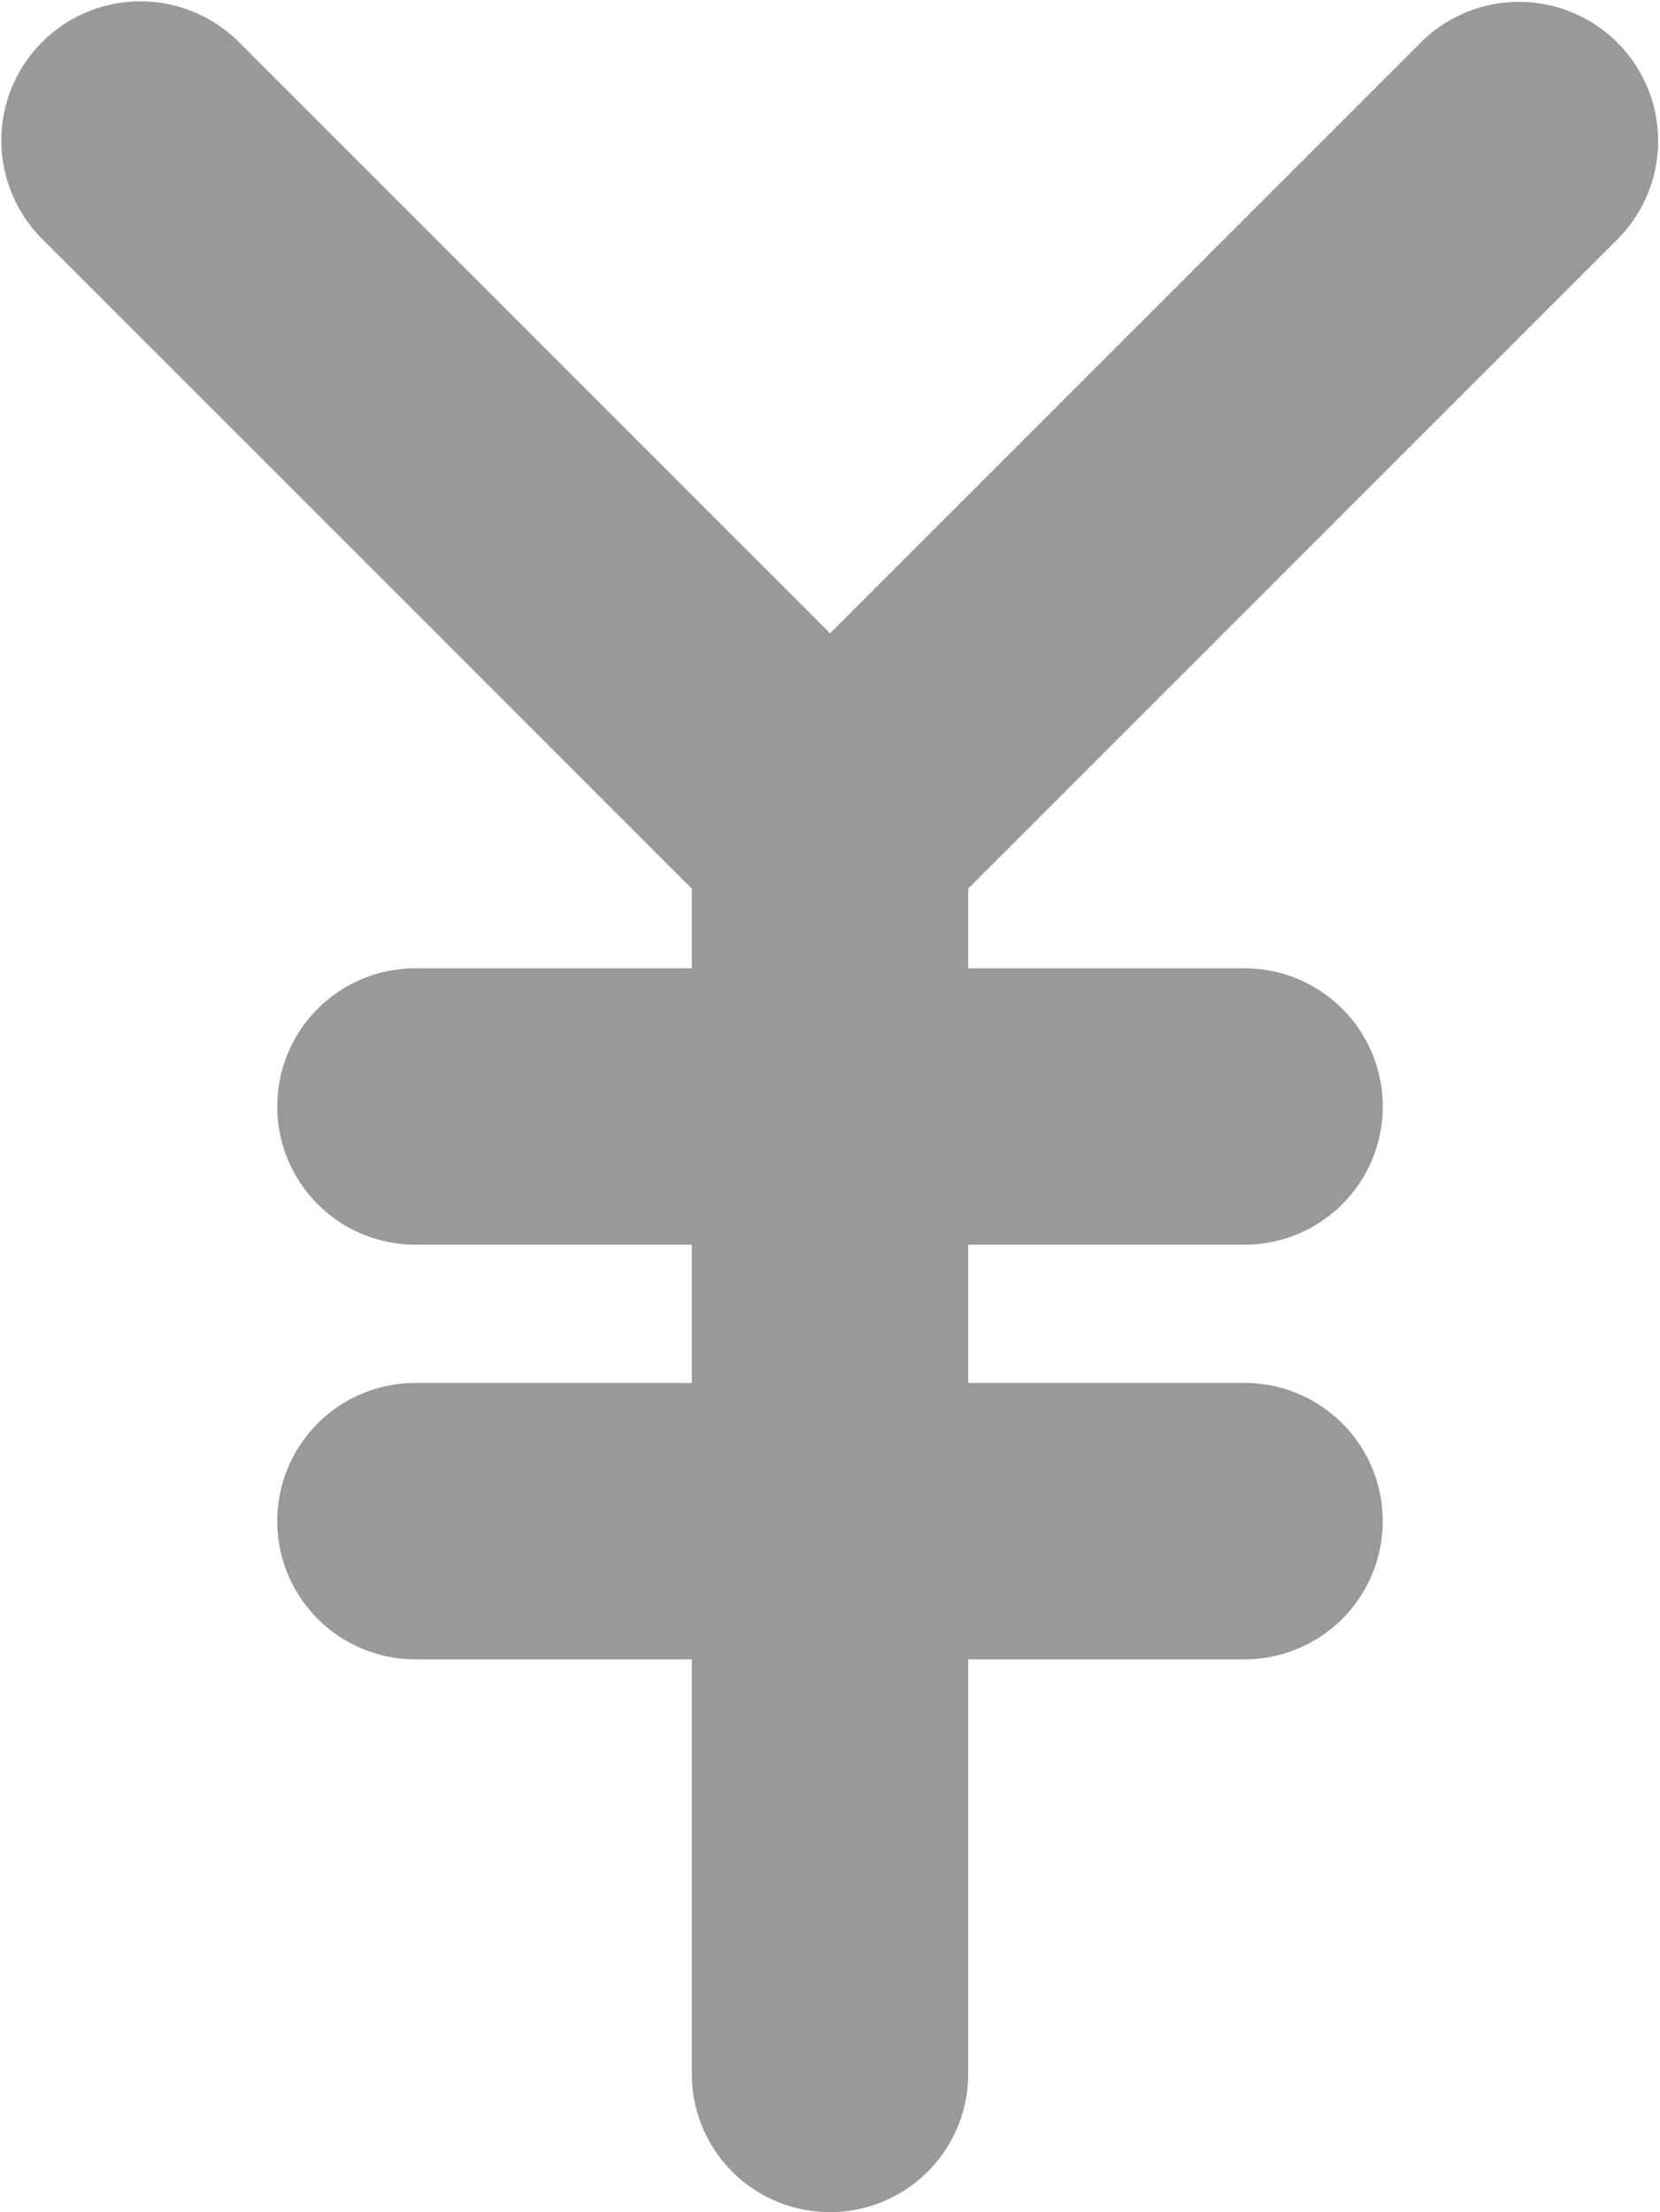 <svg xmlns="http://www.w3.org/2000/svg" width="48.05" height="64.024"><path d="M46.87 6.874a4.027 4.027 0 00-5.694-5.694l-17.15 17.149L6.875 1.18A4.027 4.027 0 001.18 6.874L20.025 25.72v2.305h-8a4 4 0 100 8h8v4.001h-8a4 4 0 000 8h8v12a4 4 0 008 0v-12h8a4 4 0 000-8h-8v-4.001h8a4 4 0 100-8h-8v-2.306L46.87 6.874z" fill-rule="evenodd" clip-rule="evenodd" fill="#999"/></svg>